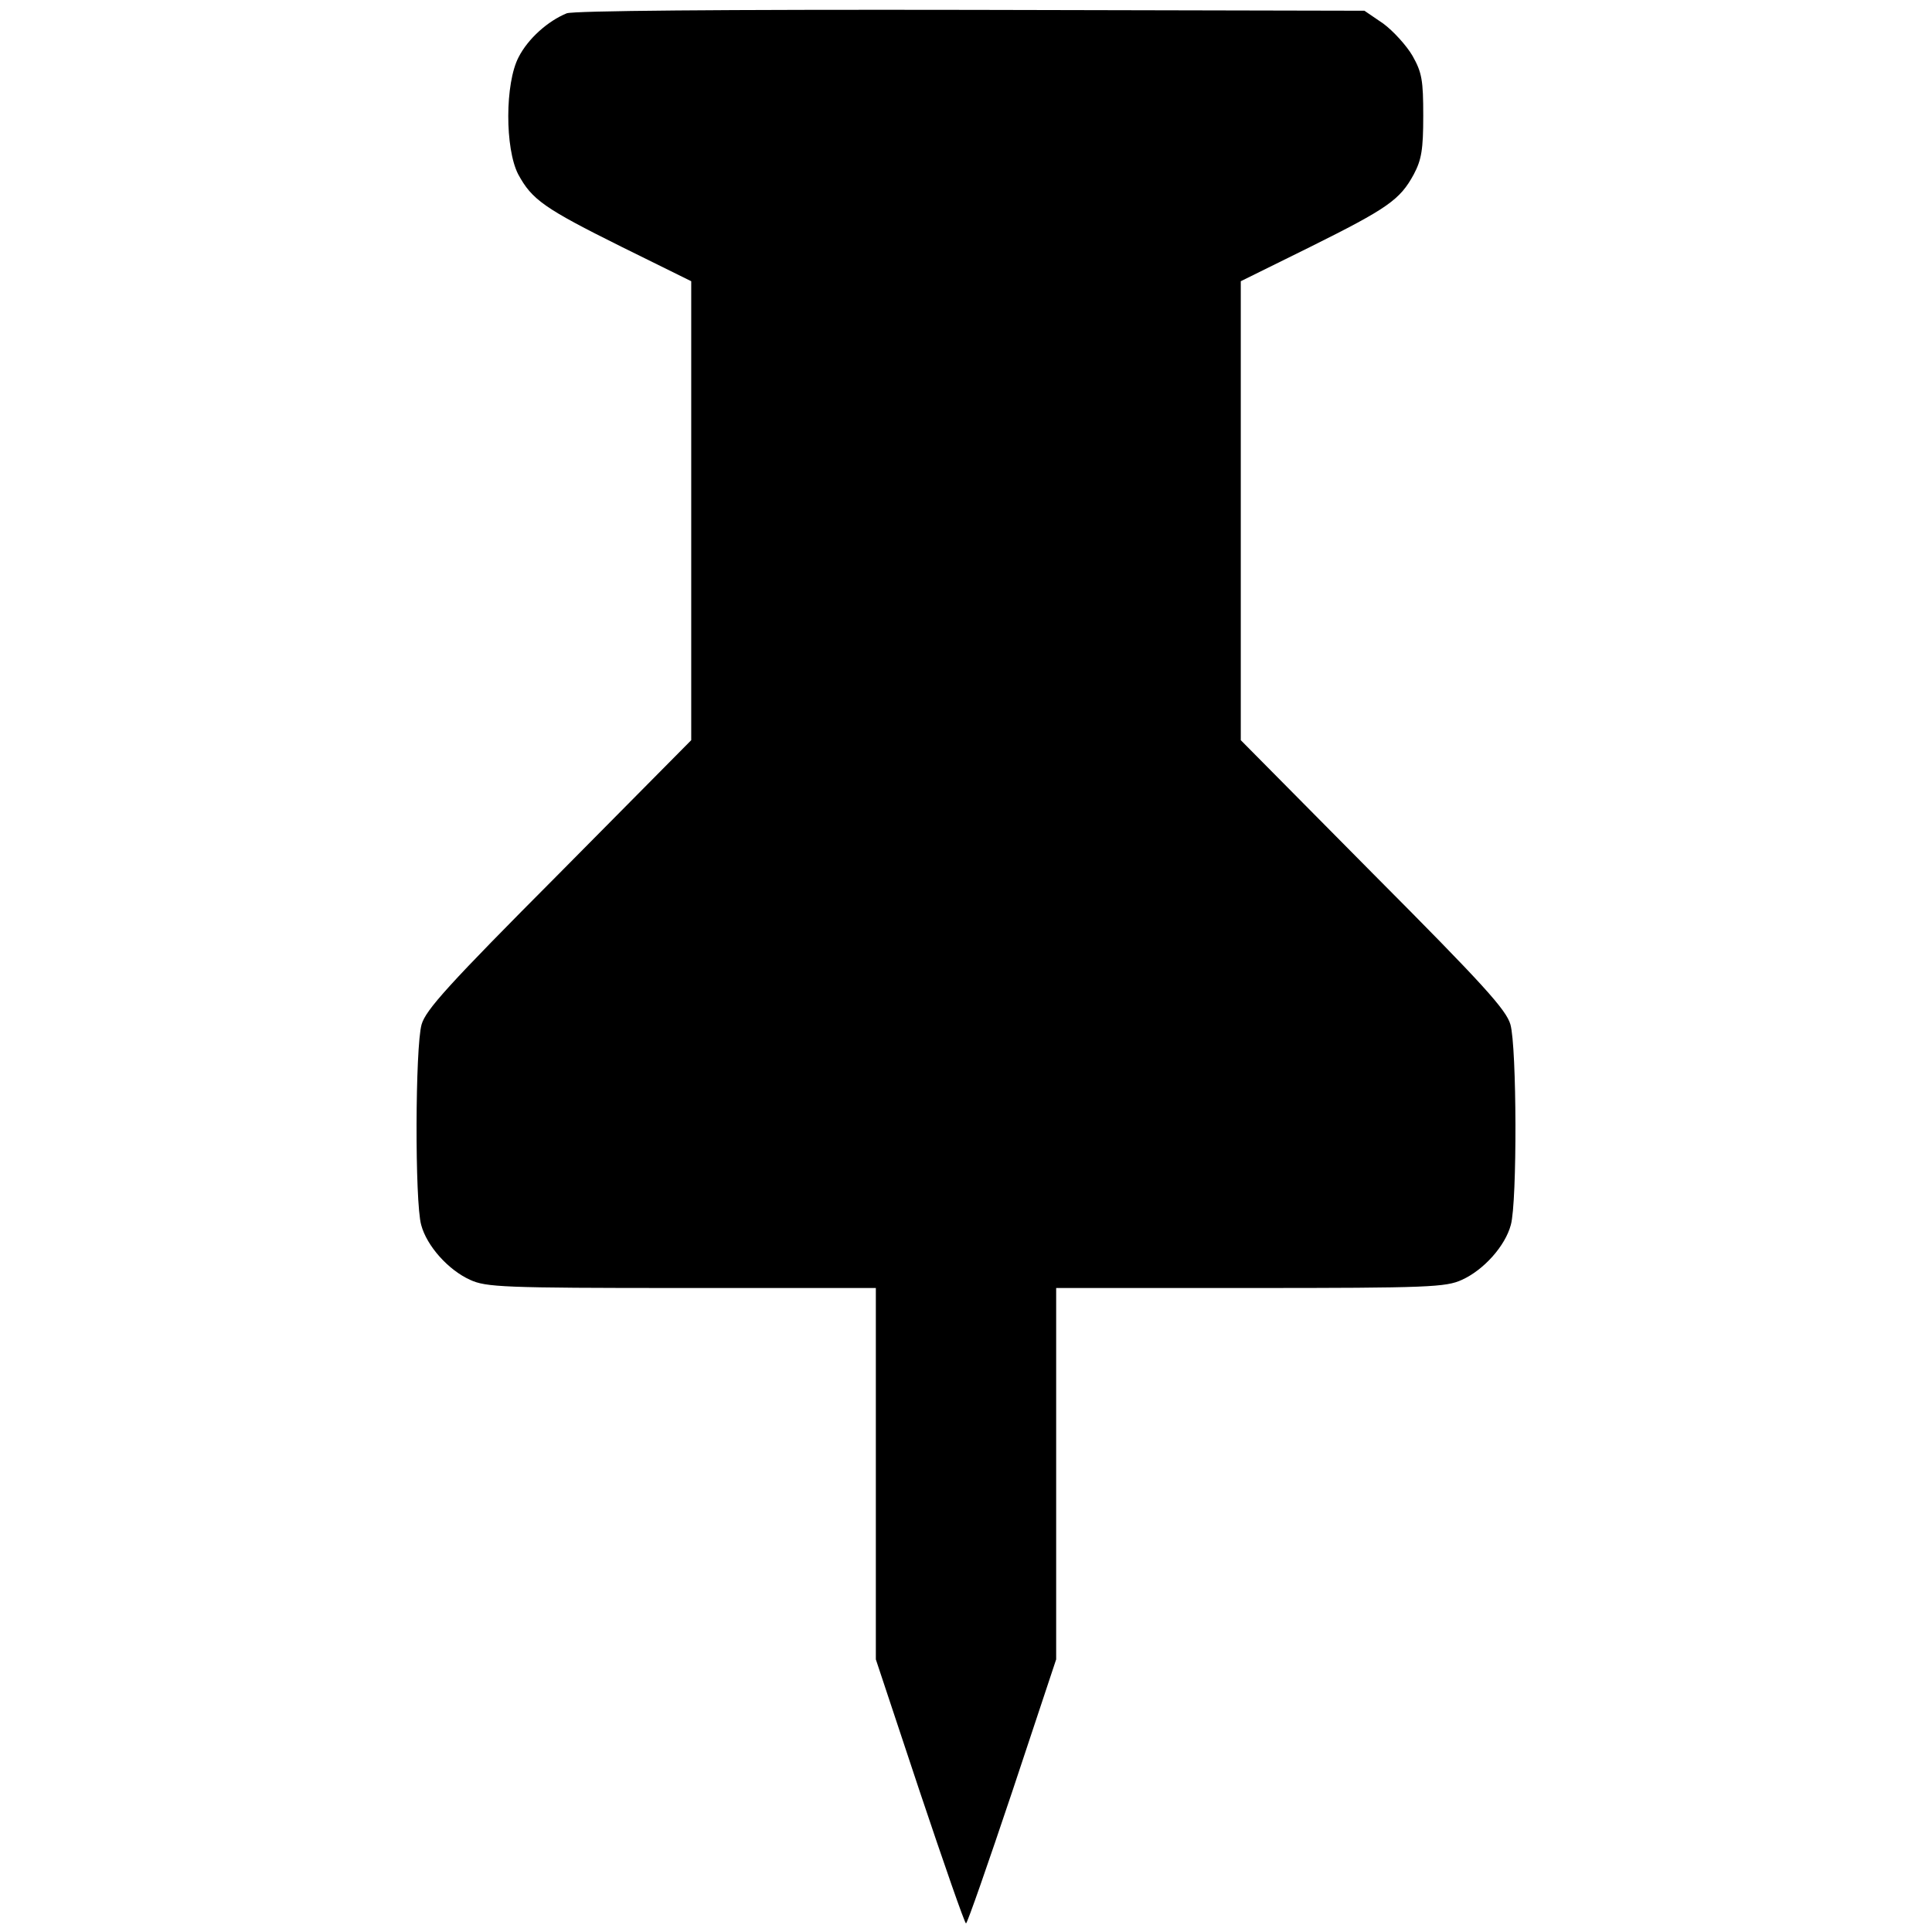 <svg
    xmlns="http://www.w3.org/2000/svg"
    width="20px"
    height="20px"
    viewBox="0 0 450 450"
    className="lucide lucide-pin-on"
  >
    <g
      transform="translate(0,450) scale(0.1,-0.1)"
      fill="currentColor"
      stroke="none"
    >
      <path
        d="M1320 4469 c-44 -18 -90 -59 -112 -102 -32 -61 -32 -213 -1 -273 32 -59 60 -79 241 -169 l162 -80 0 -534 0 -535 -308 -311 c-259 -260 -310 -317 -320 -351 -15 -52 -16 -414 -1 -467 13 -49 63 -105 114 -128 37 -17 76 -19 493 -19 l452 0 0 -432 0 -433 102 -307 c57 -170 105 -308 108 -308 3 0 51 138 108 308 l102 307 0 433 0 432 453 0 c416 0 455 2 492 19 51 23 101 79 114 128 15 53 14 415 -1 467 -10 34 -61 91 -320 351 l-308 311 0 535 0 534 162 80 c181 90 209 110 241 169 18 34 22 58 22 136 0 83 -3 101 -25 140 -14 24 -45 58 -68 75 l-44 30 -916 2 c-589 1 -926 -2 -942 -8z"
      />
    </g>
  </svg>